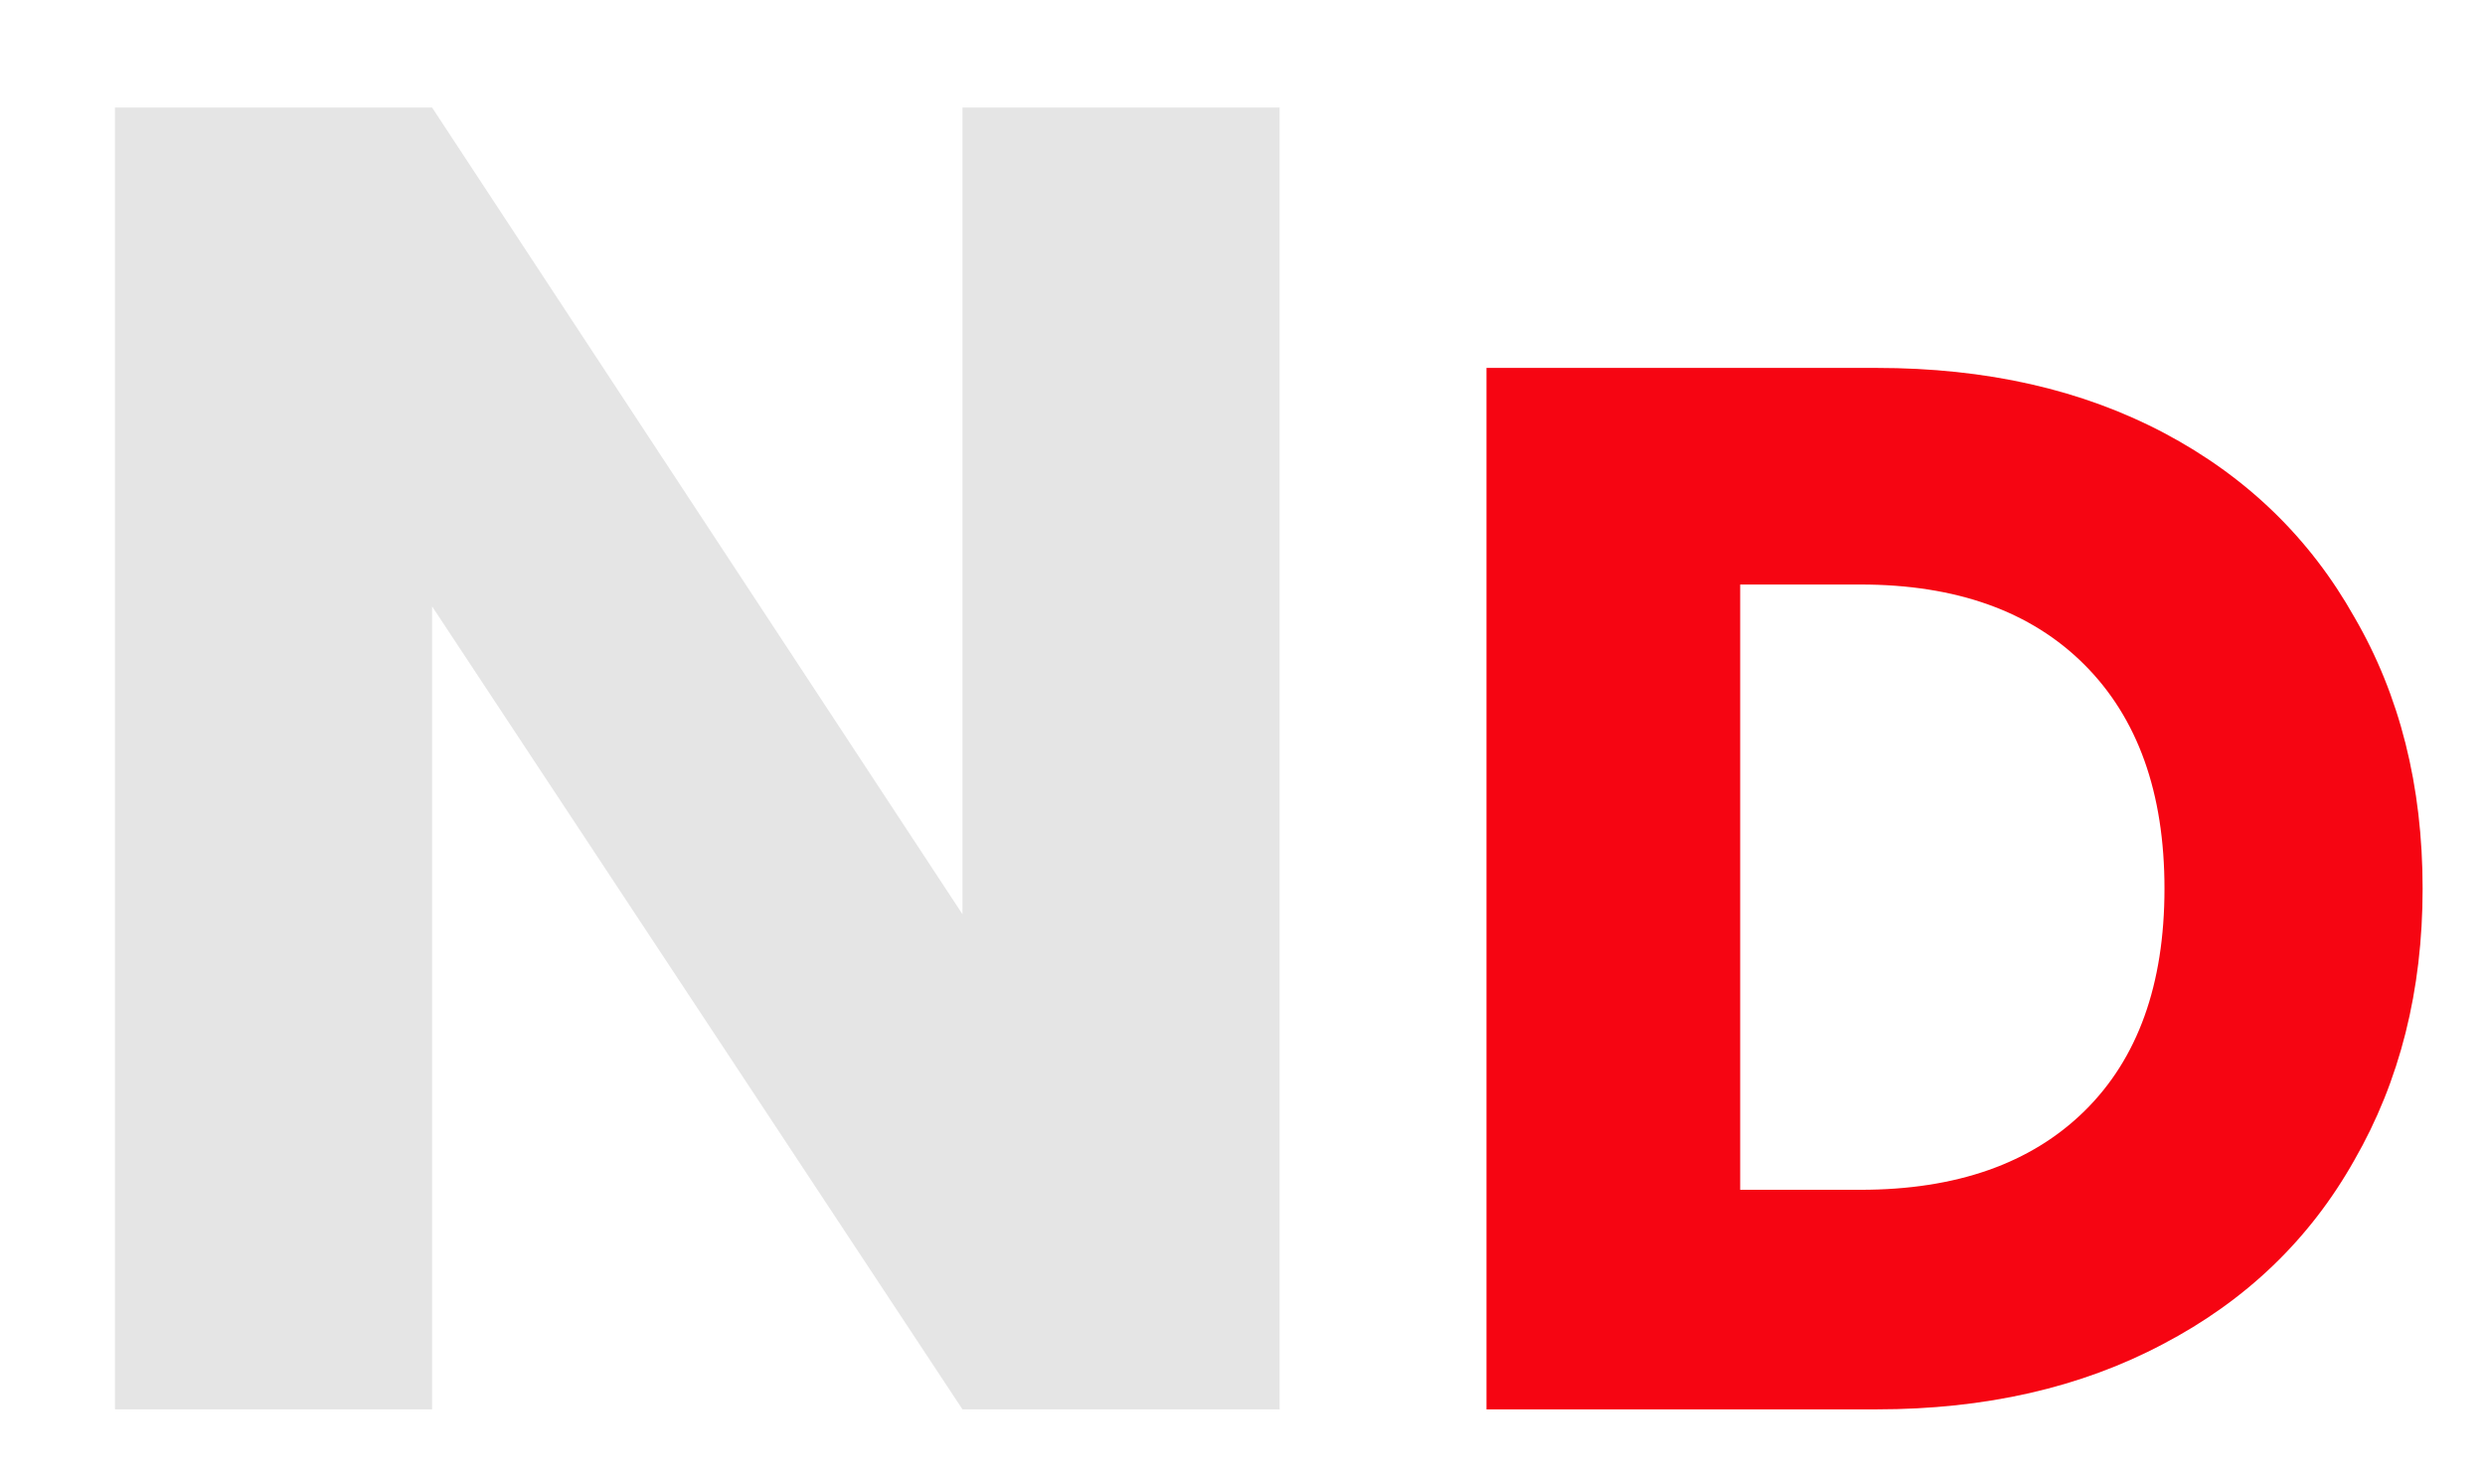 <svg width="67" height="40" viewBox="0 0 67 40" fill="none" xmlns="http://www.w3.org/2000/svg">
<path d="M34.5 38H25.95L11.65 16.35V38H3.1V2.9H11.65L25.95 24.65V2.9H34.5V38Z" fill="#E5E5E5"/>
<path d="M50.598 9.92C53.558 9.92 56.144 10.507 58.358 11.68C60.571 12.853 62.278 14.507 63.478 16.64C64.704 18.747 65.318 21.187 65.318 23.96C65.318 26.707 64.704 29.147 63.478 31.28C62.278 33.413 60.558 35.067 58.318 36.24C56.104 37.413 53.531 38 50.598 38H40.078V9.92H50.598ZM50.158 32.08C52.744 32.08 54.758 31.373 56.198 29.96C57.638 28.547 58.358 26.547 58.358 23.96C58.358 21.373 57.638 19.36 56.198 17.92C54.758 16.48 52.744 15.76 50.158 15.76H46.918V32.08H50.158Z" fill="#F60512"/>
</svg>
